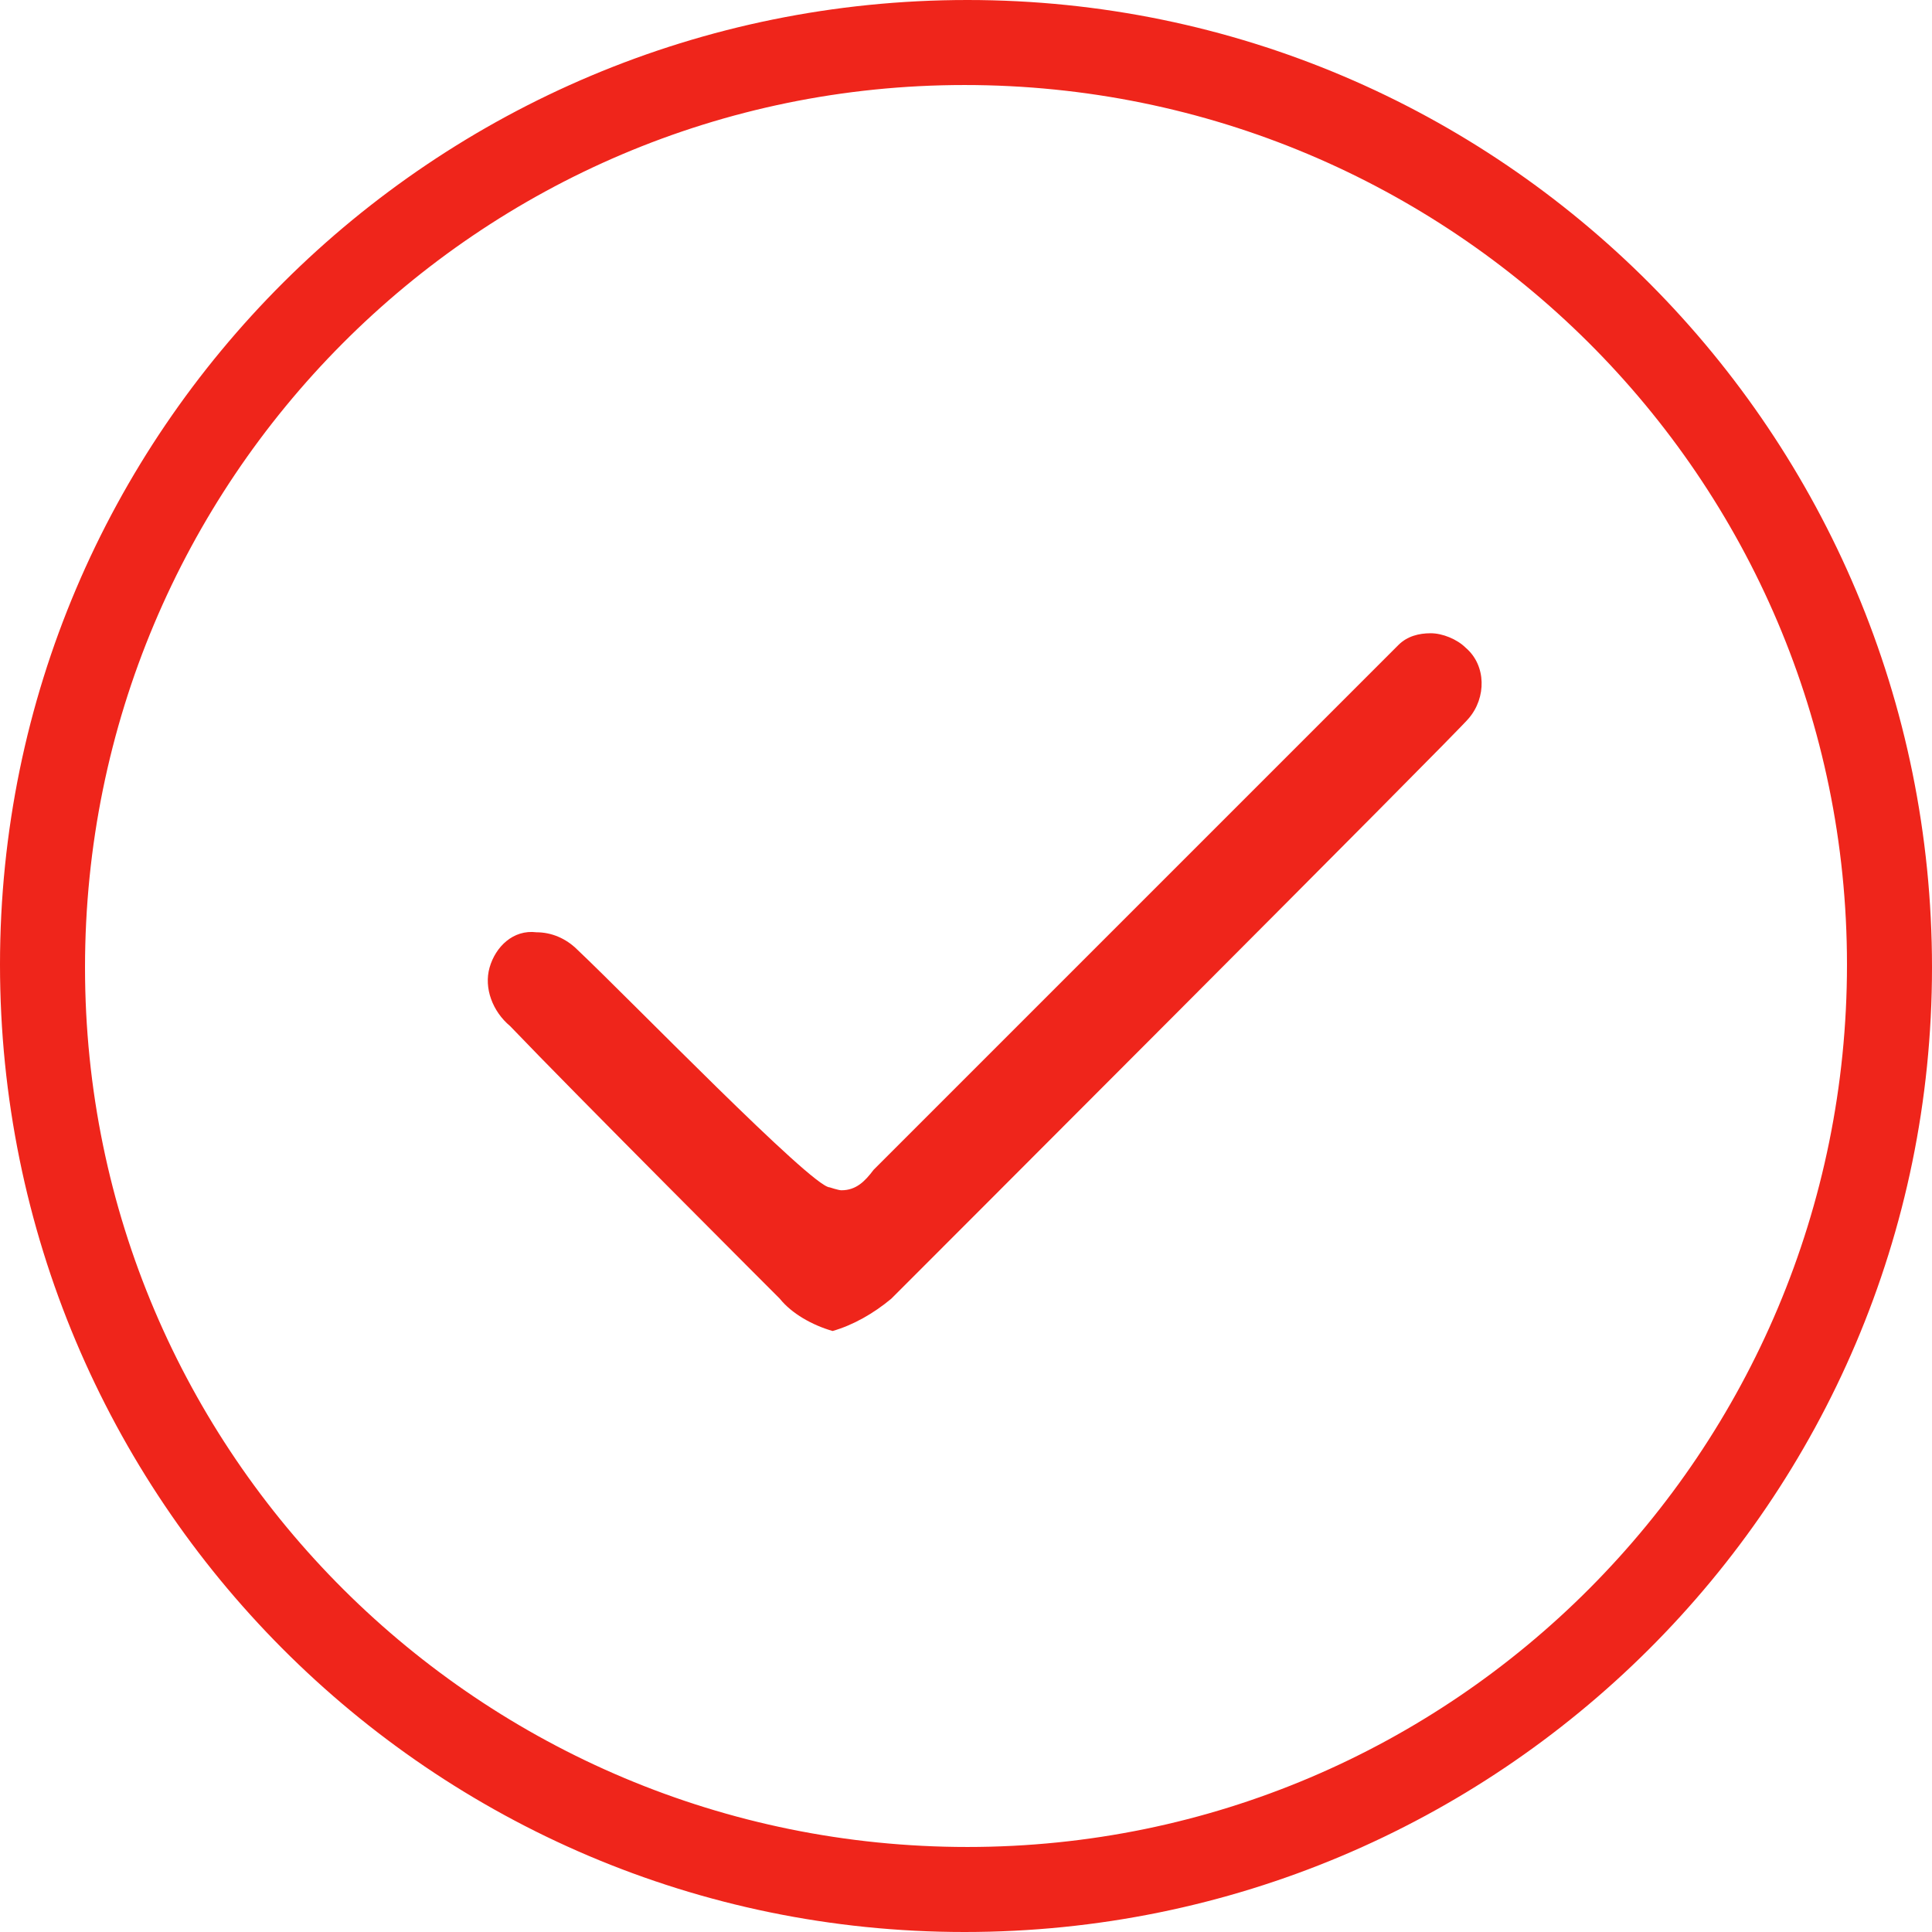 <?xml version="1.0" encoding="utf-8"?>
<!-- Generator: Adobe Illustrator 26.1.0, SVG Export Plug-In . SVG Version: 6.00 Build 0)  -->
<svg version="1.1" id="Arte" xmlns="http://www.w3.org/2000/svg" xmlns:xlink="http://www.w3.org/1999/xlink" x="0px" y="0px"
	 viewBox="0 0 65.9 65.9" style="enable-background:new 0 0 65.9 65.9;" xml:space="preserve">
<style type="text/css">
	.st0{fill:#EF251B;}
</style>
<path class="st0" d="M32.9,65.9C14.7,65.9,0,51.1,0,32.9S14.8,0,33,0s32.9,14.8,32.9,33l0,0C65.9,51.2,51.1,65.9,32.9,65.9z
	 M32.9,2.9c-16.6,0-30,13.5-30,30.1S16.4,63,33,63s30-13.5,30-30.1S49.5,2.9,32.9,2.9L32.9,2.9z"/>
<path class="st0" d="M28.4,45.4c-0.7-0.2-1.4-0.6-1.8-1.1c0,0-7.1-7.1-9.2-9.3c-0.6-0.5-0.9-1.3-0.7-2c0.2-0.7,0.8-1.3,1.6-1.2
	c0.5,0,1,0.2,1.4,0.6c1.8,1.7,8,8.1,8.6,8.1c0,0,0.3,0.1,0.4,0.1c0.5,0,0.8-0.3,1.1-0.7c0,0,17.7-17.7,17.9-17.9
	c0.3-0.3,0.7-0.4,1.1-0.4c0.4,0,0.9,0.2,1.2,0.5c0.7,0.6,0.7,1.7,0.1,2.4c-0.2,0.3-19.7,19.8-19.7,19.8
	C29.8,44.8,29.1,45.2,28.4,45.4z"/>
</svg>

